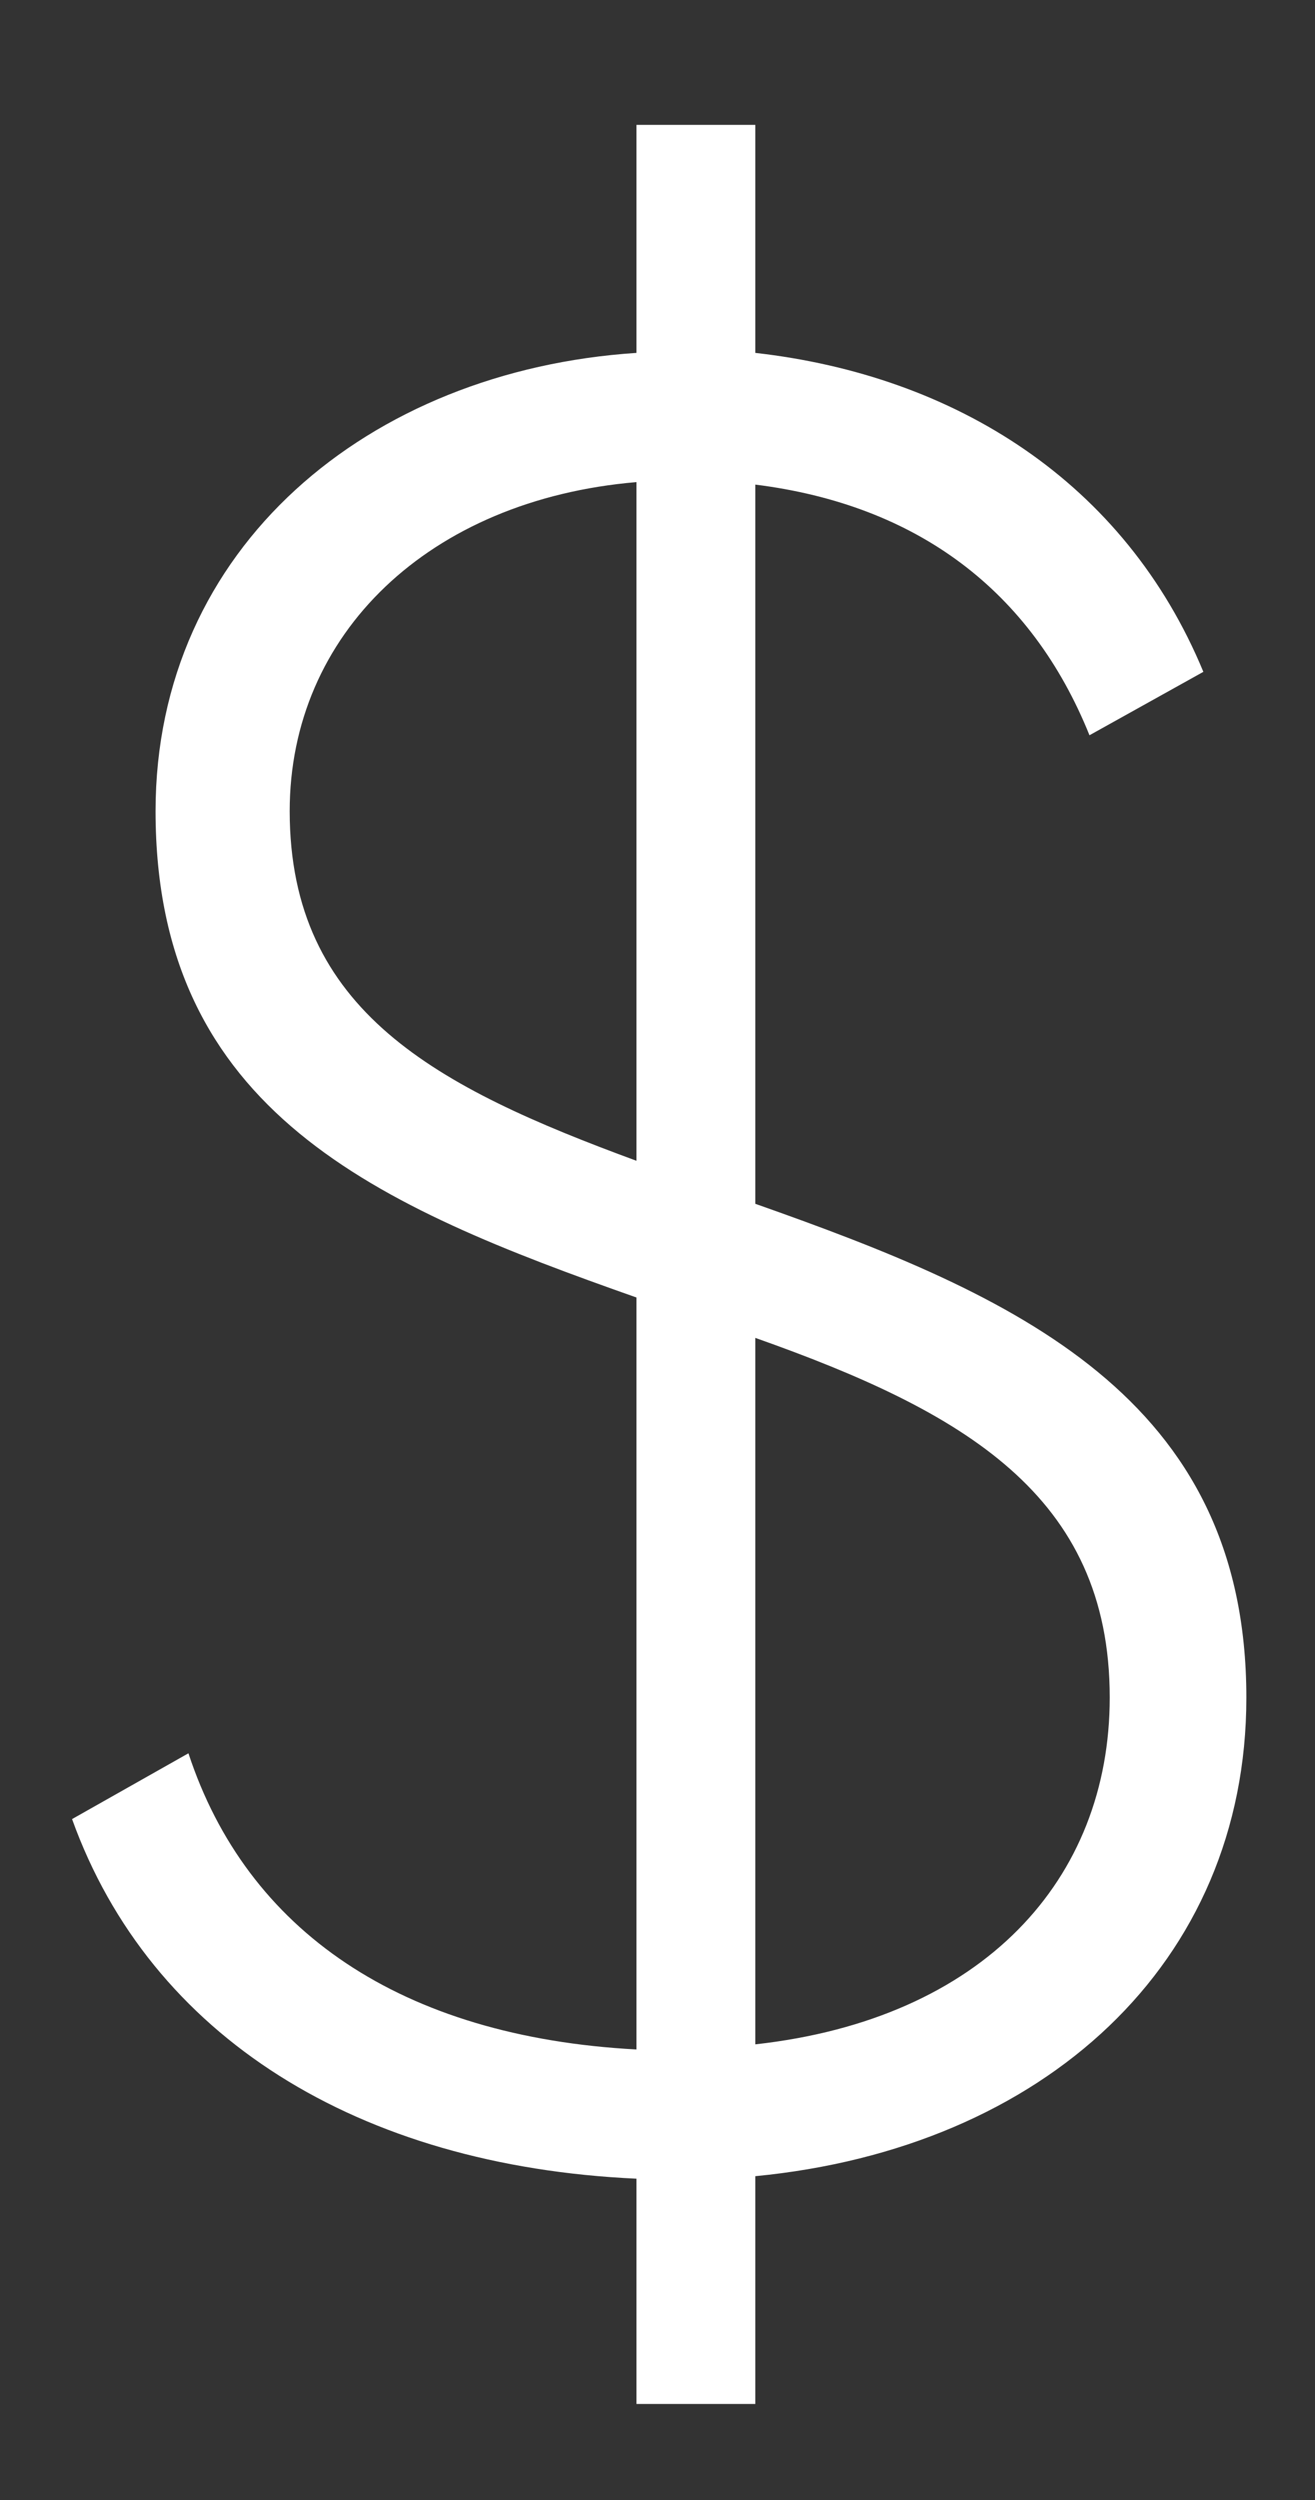 <?xml version="1.0" encoding="UTF-8" standalone="no"?><svg width='10' height='19' viewBox='0 0 10 19' fill='none' xmlns='http://www.w3.org/2000/svg'>
<rect x="0" y="0" width="10" height="19" fill="#333333" stroke="none"/>
<path d='M5.744 16.539V18.27H4.84V16.558C2.724 16.461 1.144 15.48 0.548 13.825L1.433 13.325C1.876 14.673 3.05 15.48 4.84 15.576V9.861C2.876 9.169 1.183 8.455 1.183 6.165C1.183 4.163 2.8 2.816 4.84 2.682V0.949H5.744V2.682C7.265 2.854 8.554 3.664 9.151 5.106L8.285 5.588C7.843 4.491 6.976 3.837 5.744 3.683V9.149C7.708 9.841 9.478 10.611 9.478 12.902C9.478 14.922 7.938 16.327 5.744 16.539ZM4.84 8.822V3.664C3.262 3.798 2.203 4.818 2.203 6.165C2.204 7.686 3.319 8.263 4.84 8.822ZM8.439 12.901C8.439 11.361 7.322 10.726 5.744 10.168V15.537C7.476 15.345 8.439 14.286 8.439 12.901Z' fill='white'/>
</svg>

